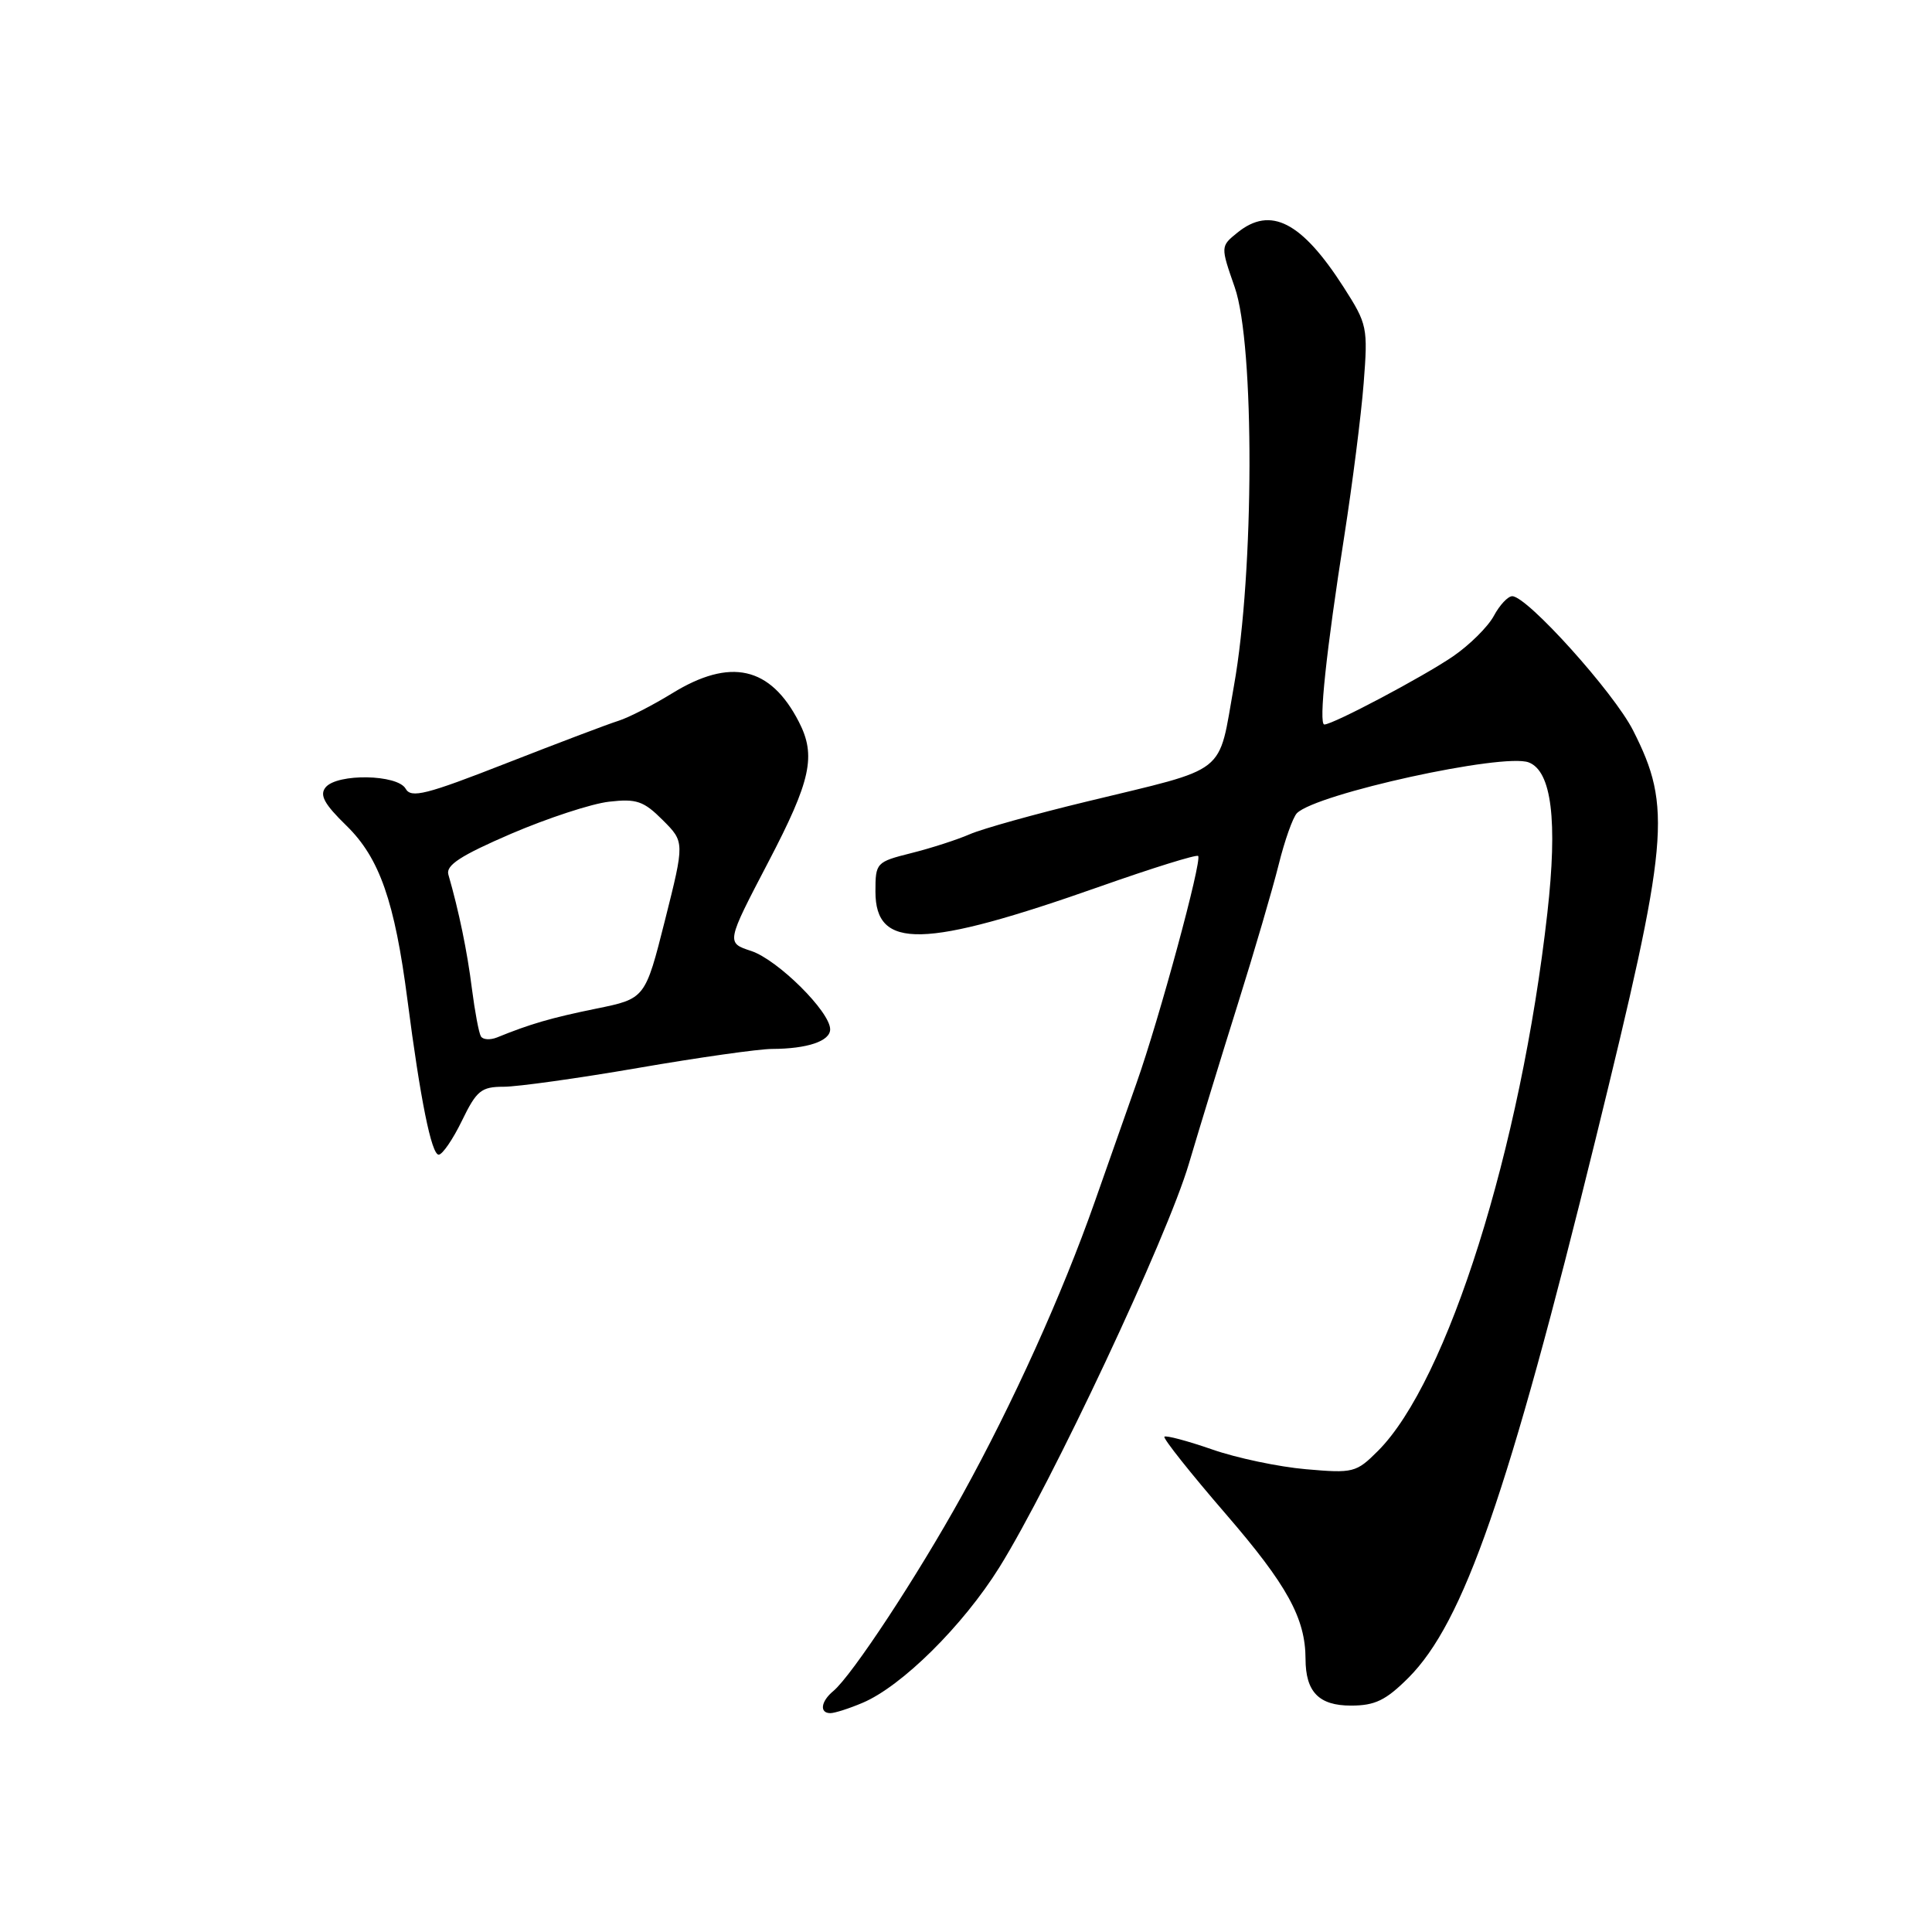 <?xml version="1.0" encoding="UTF-8" standalone="no"?>
<!DOCTYPE svg PUBLIC "-//W3C//DTD SVG 1.1//EN" "http://www.w3.org/Graphics/SVG/1.1/DTD/svg11.dtd" >
<svg xmlns="http://www.w3.org/2000/svg" xmlns:xlink="http://www.w3.org/1999/xlink" version="1.1" viewBox="0 0 256 256">
 <g >
 <path fill="currentColor"
d=" M 114.28 225.64 C 119.48 223.45 127.60 215.41 132.42 207.68 C 139.30 196.63 154.66 163.95 157.53 154.21 C 158.95 149.42 161.87 139.88 164.03 133.00 C 166.19 126.12 168.61 117.85 169.42 114.61 C 170.22 111.37 171.32 108.28 171.85 107.75 C 174.43 105.17 199.20 99.74 202.56 101.02 C 205.60 102.18 206.41 108.73 205.03 121.00 C 201.52 152.16 191.80 183.05 182.58 192.26 C 179.71 195.13 179.32 195.23 173.05 194.68 C 169.45 194.37 163.84 193.19 160.59 192.05 C 157.33 190.92 154.50 190.17 154.29 190.37 C 154.08 190.58 157.75 195.20 162.44 200.63 C 170.55 210.02 172.98 214.43 172.99 219.82 C 173.00 224.19 174.76 226.00 179.00 226.00 C 182.20 226.00 183.62 225.31 186.62 222.32 C 193.94 214.99 199.88 197.89 211.41 151.00 C 221.17 111.27 221.57 107.00 216.39 96.78 C 213.84 91.75 202.36 79.00 200.38 79.00 C 199.81 79.00 198.71 80.17 197.94 81.61 C 197.17 83.04 194.74 85.46 192.52 86.98 C 188.60 89.66 176.64 96.00 175.48 96.00 C 174.70 96.00 175.74 86.20 178.13 71.00 C 179.20 64.12 180.36 55.04 180.69 50.81 C 181.27 43.37 181.18 42.96 178.03 38.04 C 172.47 29.38 168.36 27.27 163.97 30.82 C 161.72 32.64 161.72 32.64 163.61 38.07 C 166.26 45.67 166.20 75.79 163.51 90.84 C 161.36 102.89 163.00 101.60 144.00 106.21 C 137.12 107.87 130.15 109.82 128.50 110.54 C 126.85 111.26 123.36 112.39 120.75 113.04 C 116.10 114.21 116.00 114.32 116.00 118.14 C 116.00 125.87 122.35 125.72 145.83 117.44 C 152.72 115.01 158.54 113.20 158.76 113.42 C 159.31 113.98 153.62 134.97 150.60 143.50 C 149.24 147.35 146.74 154.45 145.05 159.27 C 140.74 171.52 134.23 185.92 127.49 198.12 C 121.58 208.81 112.89 222.02 110.41 224.08 C 108.76 225.45 108.56 227.00 110.03 227.00 C 110.60 227.00 112.51 226.39 114.28 225.64 Z  M 61.21 148.50 C 63.15 144.50 63.77 144.00 66.74 144.00 C 68.57 144.00 76.61 142.88 84.60 141.50 C 92.59 140.12 100.56 138.99 102.31 138.99 C 107.00 138.97 110.00 137.95 110.00 136.39 C 110.00 134.06 103.06 127.18 99.54 126.01 C 96.22 124.92 96.22 124.92 101.81 114.22 C 107.46 103.41 108.17 100.14 105.85 95.64 C 102.08 88.31 96.78 87.12 89.06 91.87 C 86.49 93.45 83.29 95.09 81.95 95.51 C 80.60 95.93 73.90 98.47 67.05 101.15 C 56.46 105.30 54.47 105.80 53.75 104.51 C 52.68 102.60 44.70 102.46 43.15 104.32 C 42.31 105.34 42.95 106.53 45.92 109.42 C 50.29 113.69 52.30 119.44 53.99 132.50 C 55.69 145.65 57.17 153.00 58.13 153.00 C 58.62 153.00 60.01 150.97 61.21 148.50 Z  M 63.72 137.32 C 63.45 136.87 62.92 134.03 62.53 131.00 C 61.92 126.10 60.80 120.69 59.41 115.88 C 59.06 114.65 61.04 113.36 67.72 110.48 C 72.55 108.41 78.39 106.49 80.70 106.23 C 84.34 105.81 85.29 106.14 87.81 108.66 C 90.72 111.57 90.72 111.57 88.11 121.95 C 85.49 132.33 85.49 132.33 79.00 133.65 C 73.03 134.87 70.27 135.67 65.85 137.47 C 64.94 137.83 63.98 137.77 63.72 137.32 Z "/>
</g>
</svg>